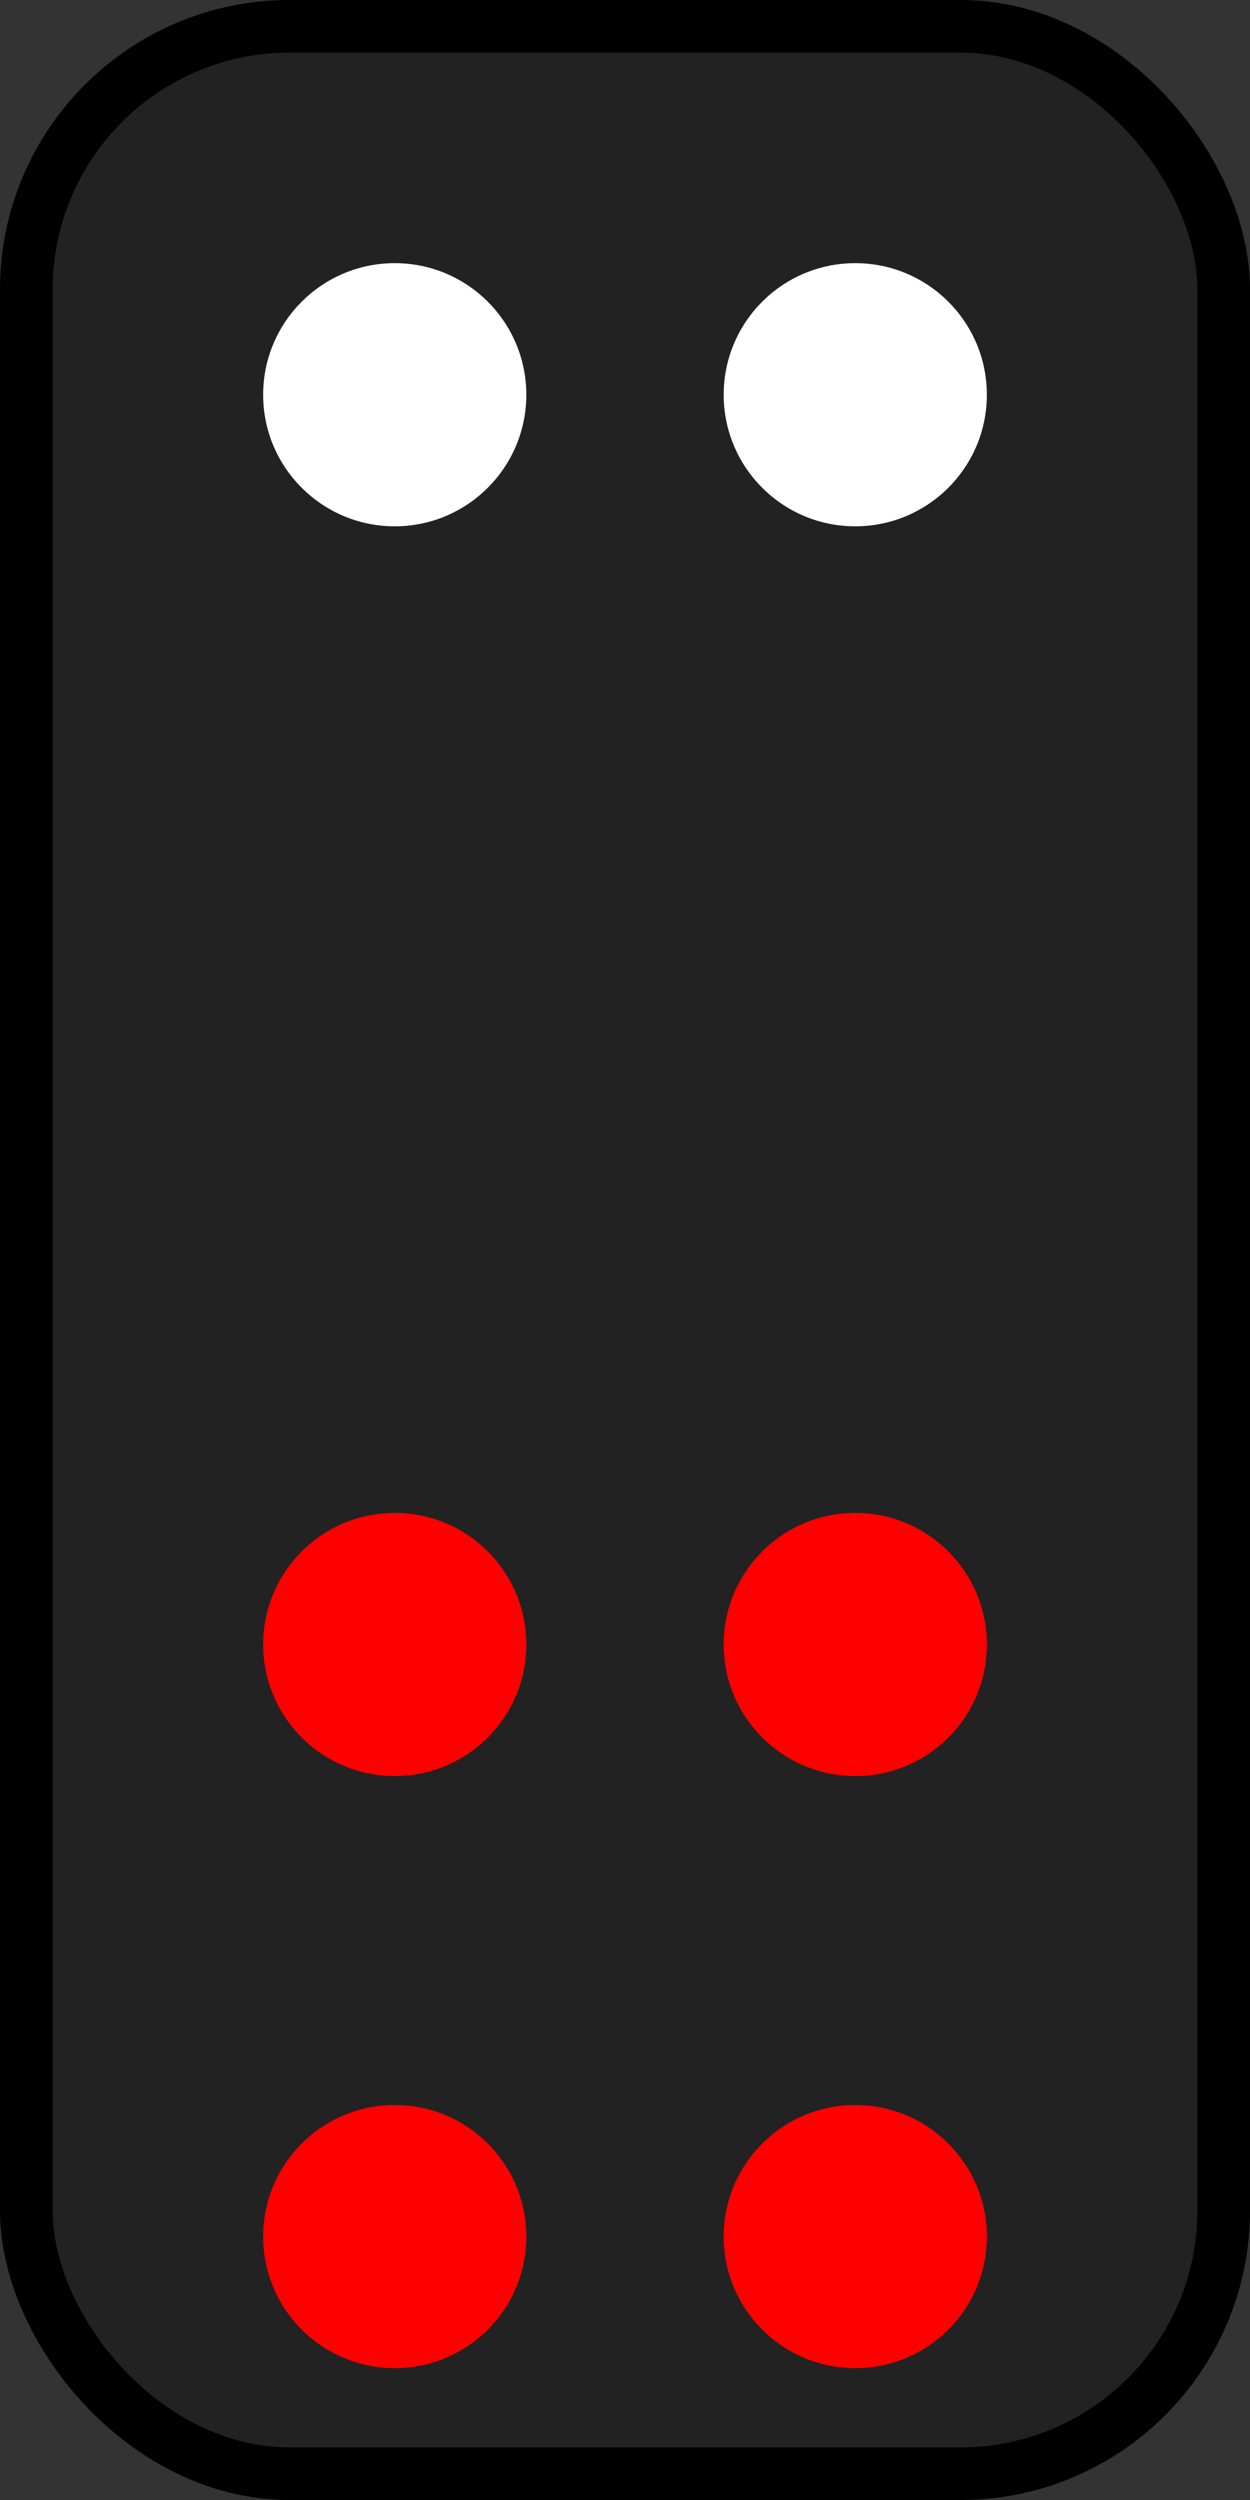 <?xml version="1.0" encoding="UTF-8"?>
<!-- Created with Inkscape (http://www.inkscape.org/) -->
<svg width="95" height="190" version="1.1" viewBox="0 0 95 190" xmlns="http://www.w3.org/2000/svg" xmlns:cc="http://creativecommons.org/ns#" xmlns:dc="http://purl.org/dc/elements/1.1/" xmlns:rdf="http://www.w3.org/1999/02/22-rdf-syntax-ns#">
 <rect x="0" y="0" width="95" height="190" fill="#333333" stroke="none"/>
 <g transform="translate(0 -932.52)">
  <rect x="2" y="934.52" width="91" height="186" rx="20" ry="20" fill="#222" stroke="#000" stroke-linecap="round" stroke-width="4"/>
  <circle cx="30" cy="962.52" r="10" fill="#fff"/>
  <circle cx="30" cy="1102.5" r="10" fill="#f00"/>
  <circle cx="30" cy="1057.5" r="10" fill="#f00"/>
  <circle cx="65" cy="962.52" r="10" fill="#fff"/>
  <circle cx="65" cy="1102.5" r="10" fill="#f00"/>
  <circle cx="65" cy="1057.5" r="10" fill="#f00"/>
 </g>
</svg>
